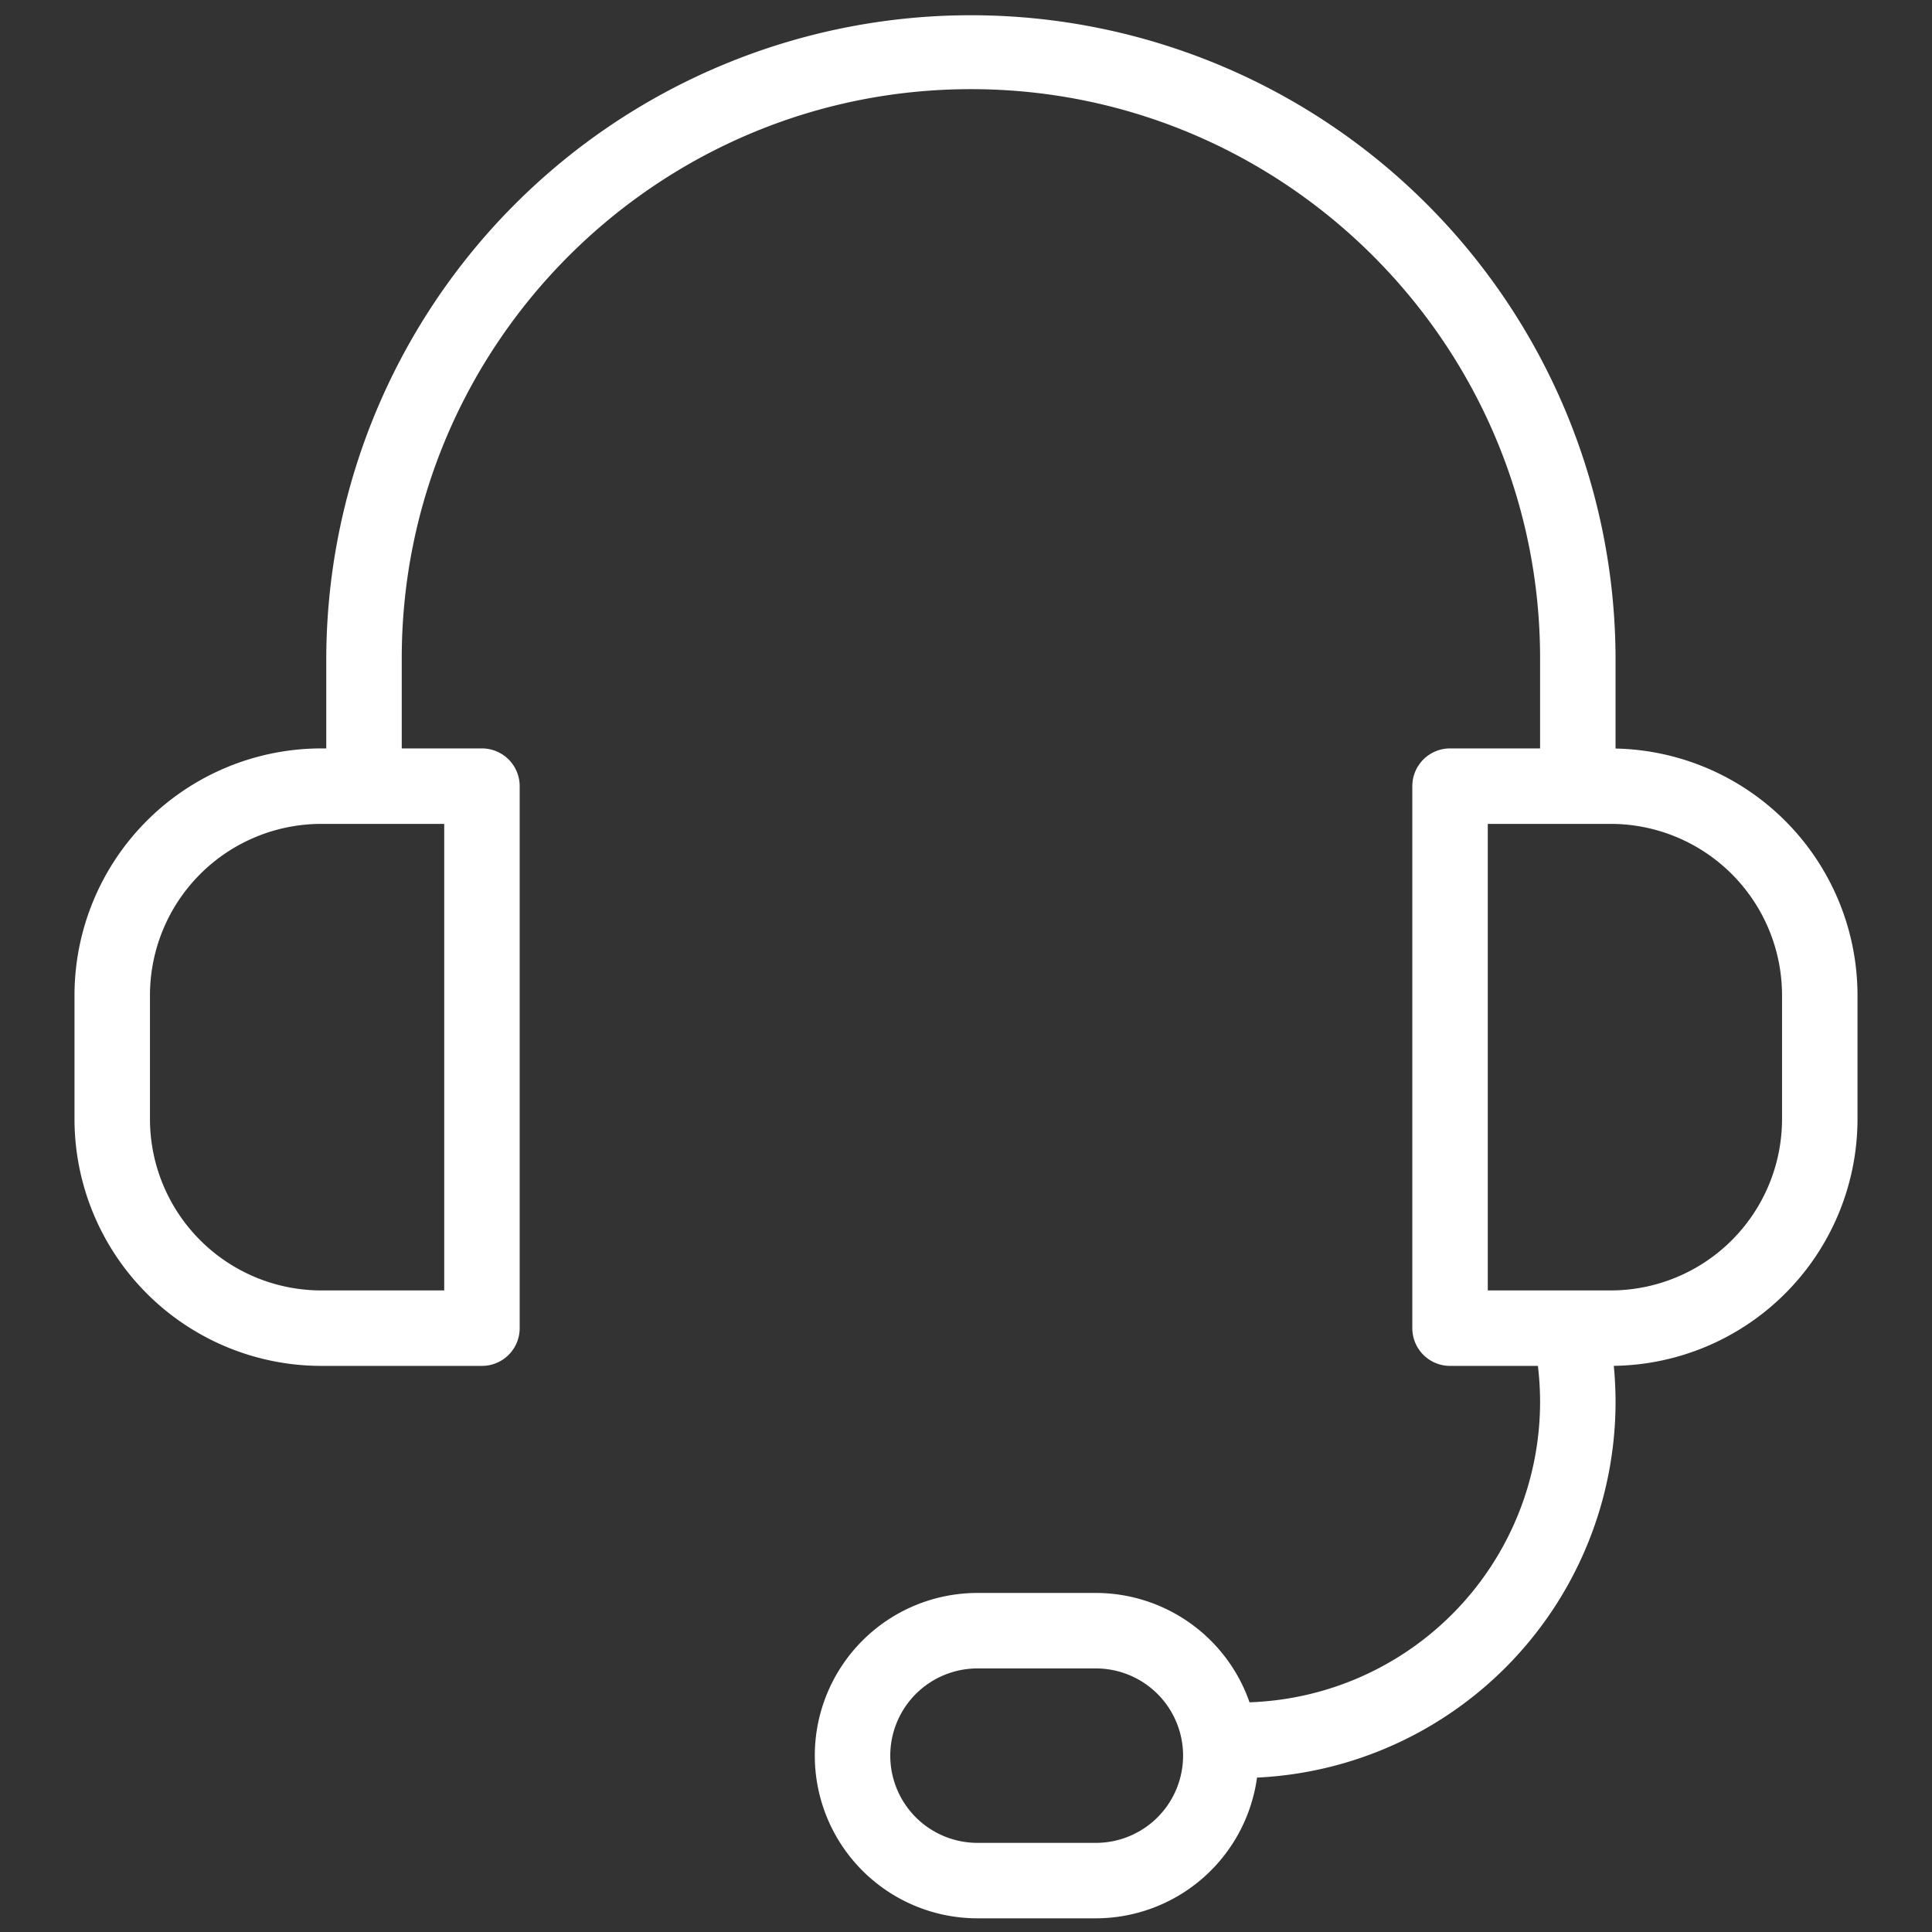 <svg id="Layer_1" data-name="Layer 1" xmlns="http://www.w3.org/2000/svg" viewBox="0 0 512 512"><rect x="0" y="0" width="512" height="512" fill="#333333" stroke="none"/><defs><style>.cls-1{fill:#fff;}</style></defs><title>Contact-us_white</title><path class="cls-1" d="M428.139,198.371V174.462a170.837,170.837,0,0,0-341.673,0v23.876H85.129a65.461,65.461,0,0,0-65.387,65.387v32.865a65.461,65.461,0,0,0,65.387,65.387h42.592a10,10,0,0,0,10-10V208.338a10,10,0,0,0-10-10H106.466V174.462c0-83.171,67.665-150.836,150.836-150.836S408.139,91.291,408.139,174.462v23.876h-23.86a10,10,0,0,0-10,10V351.978a10,10,0,0,0,10,10h23.282a80.64,80.64,0,0,1,.578,9.584,79.711,79.711,0,0,1-77,79.564,43.18,43.18,0,0,0-40.721-28.978H259.045a43.113,43.113,0,1,0,0,86.227h31.371a43.171,43.171,0,0,0,42.709-37.292,99.751,99.751,0,0,0,95.014-99.52c0-3.21-.162-6.416-.468-9.6a65.452,65.452,0,0,0,64.587-65.366V263.726A65.451,65.451,0,0,0,428.139,198.371ZM117.721,341.978H85.129a45.438,45.438,0,0,1-45.387-45.387V263.726a45.439,45.439,0,0,1,45.387-45.387h32.592Zm172.695,146.4H259.045a23.113,23.113,0,1,1,0-46.227h31.371a23.113,23.113,0,0,1,0,46.227ZM472.258,296.591a45.438,45.438,0,0,1-45.387,45.387H394.279V218.338h32.592a45.439,45.439,0,0,1,45.387,45.387Z"/></svg>